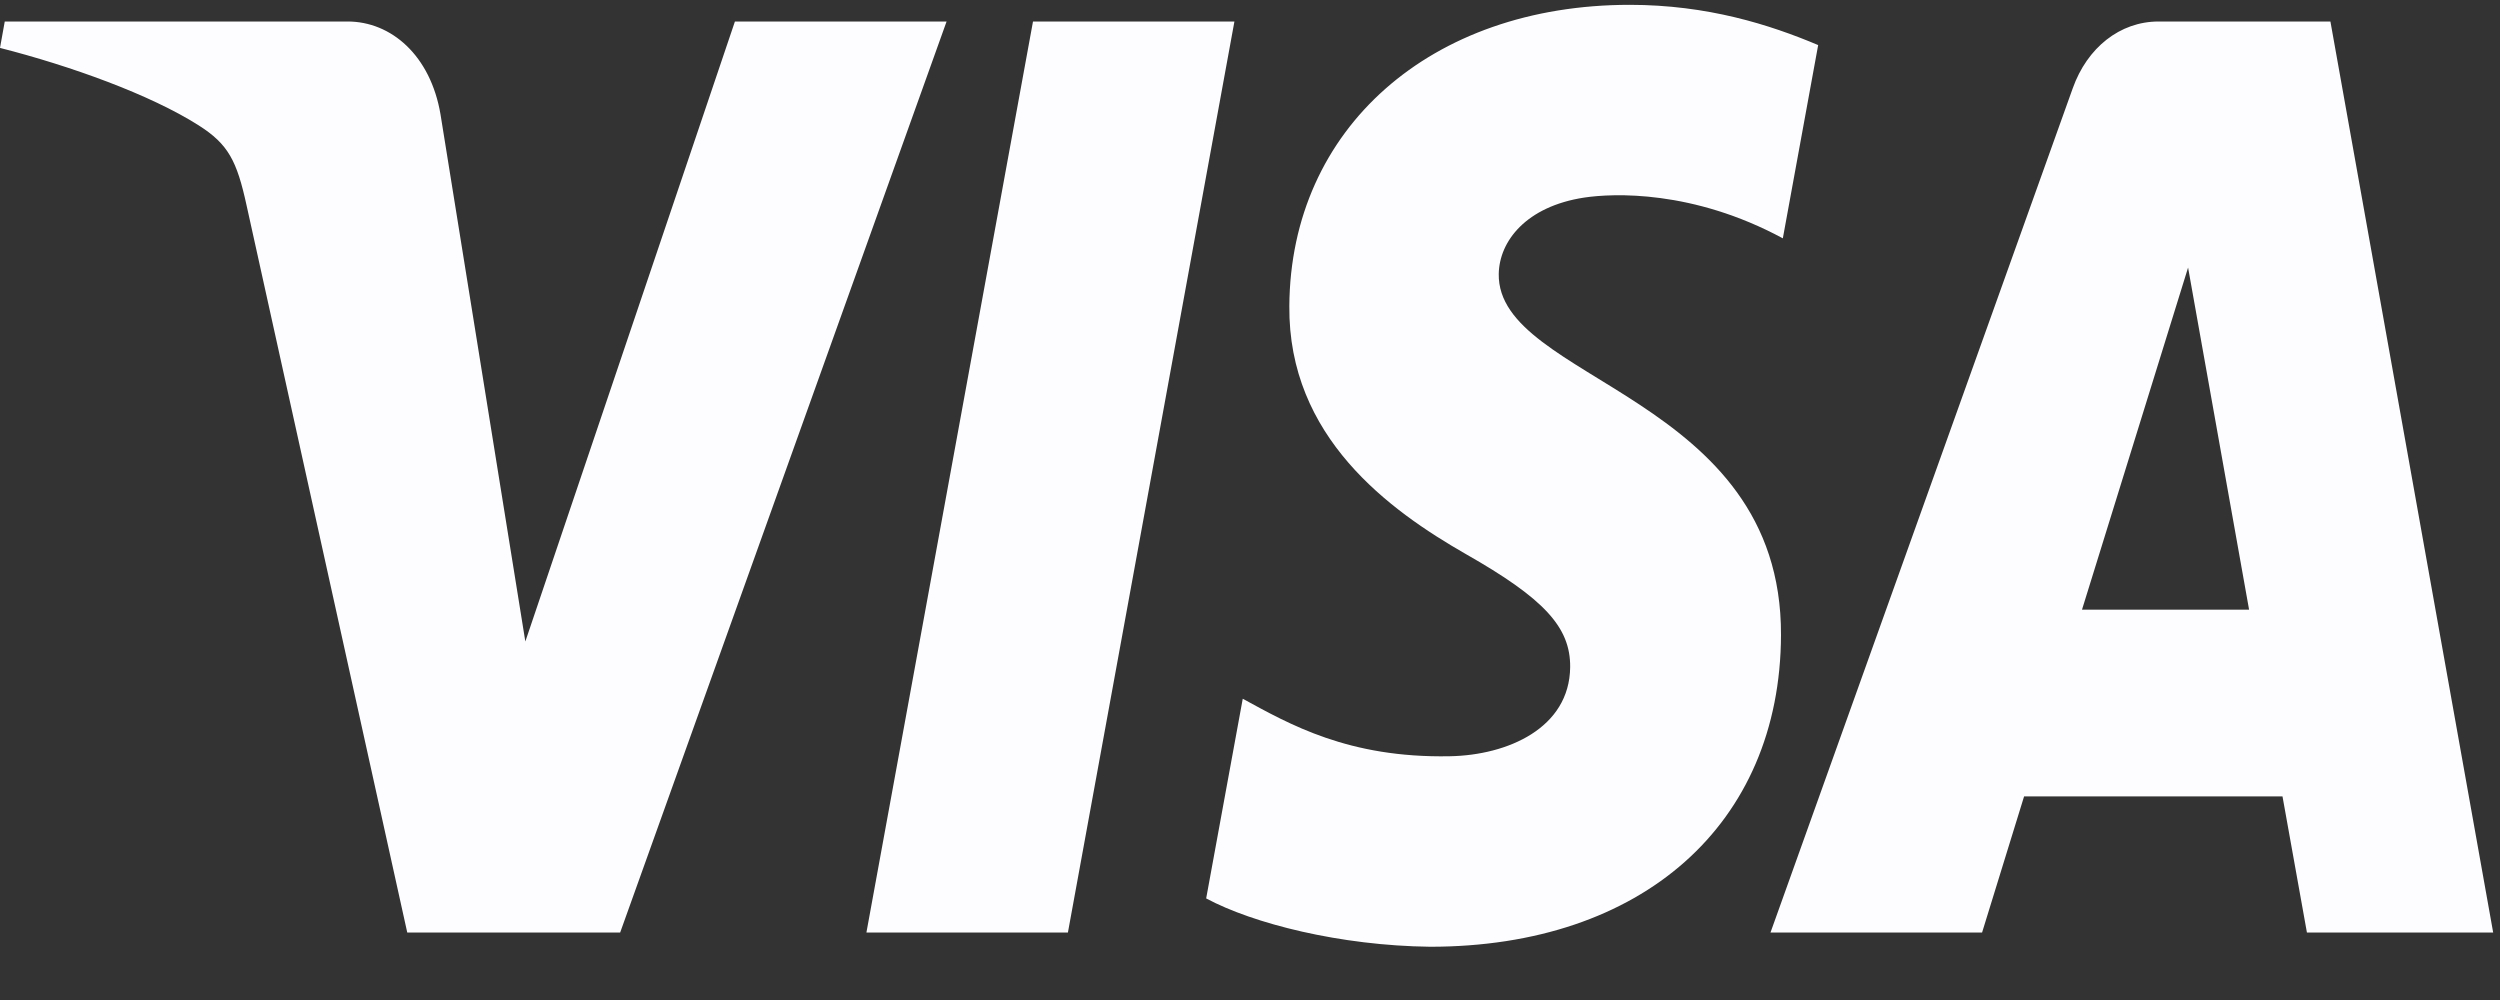 <svg width="30" height="12" viewBox="0 0 30 12" fill="none" xmlns="http://www.w3.org/2000/svg">
<rect x="0" y="0" width="30" height="12" fill="#333333" stroke="none"/>
<path d="M14.813 0.258L12.815 11.19H10.397L12.396 0.258H14.813ZM24.984 7.316L26.257 3.211L26.989 7.316H24.984ZM27.683 11.19H29.918L27.965 0.258H25.903C25.438 0.258 25.046 0.573 24.873 1.059L21.246 11.19H23.785L24.289 9.557H27.39L27.683 11.19ZM21.372 7.621C21.382 4.735 17.962 4.576 17.985 3.286C17.992 2.895 18.312 2.478 19.01 2.371C19.356 2.319 20.312 2.276 21.394 2.86L21.818 0.541C21.236 0.295 20.488 0.058 19.557 0.058C17.167 0.058 15.486 1.543 15.472 3.671C15.457 5.245 16.673 6.123 17.587 6.647C18.53 7.183 18.846 7.526 18.842 8.005C18.835 8.738 18.09 9.063 17.396 9.075C16.18 9.098 15.475 8.691 14.913 8.385L14.474 10.781C15.04 11.084 16.082 11.348 17.162 11.361C19.703 11.361 21.364 9.893 21.372 7.621ZM11.359 0.258L7.442 11.19H4.887L2.959 2.465C2.842 1.929 2.74 1.731 2.385 1.505C1.804 1.135 0.844 0.79 0 0.575L0.057 0.258H4.171C4.695 0.258 5.166 0.665 5.286 1.372L6.304 7.698L8.819 0.258H11.359Z" fill="#FDFDFF"/>
</svg>
